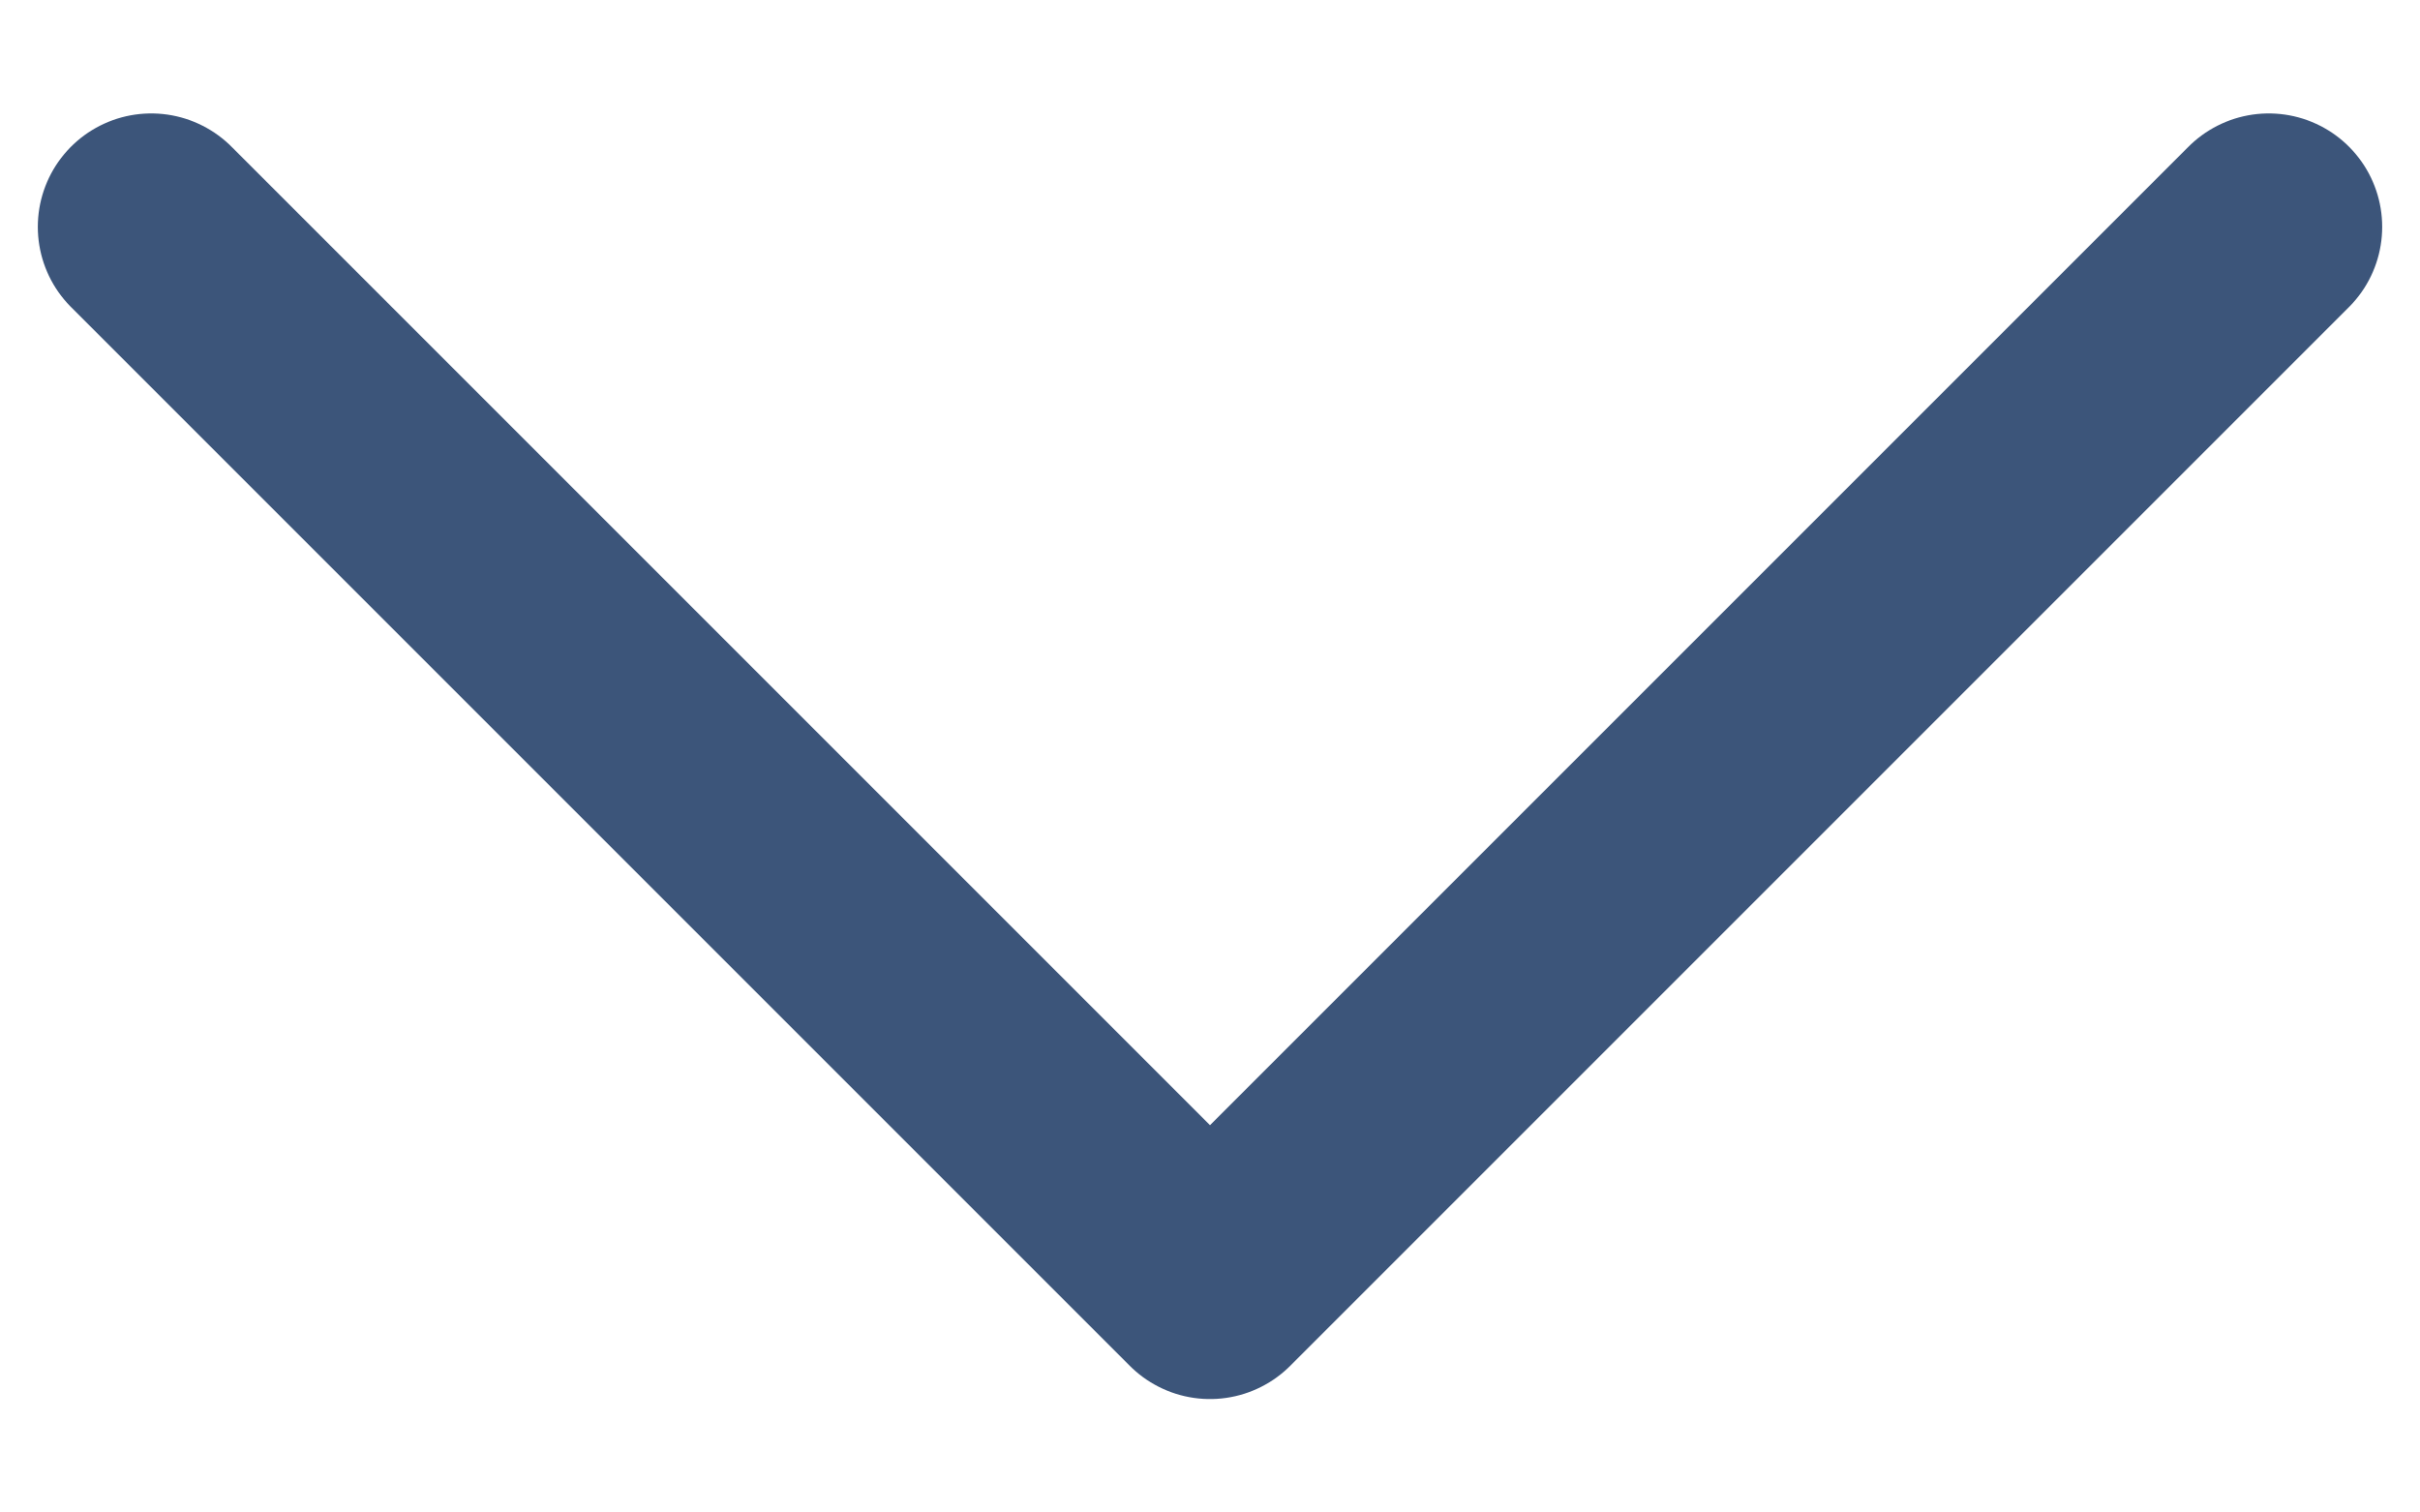 <svg width="16" height="10" viewBox="0 0 16 10" fill="none" xmlns="http://www.w3.org/2000/svg">
<path d="M15 1.5L8 8.5L1 1.5" stroke="#3C557A" stroke-width="1.5" stroke-linecap="round" stroke-linejoin="round"/>
</svg>
